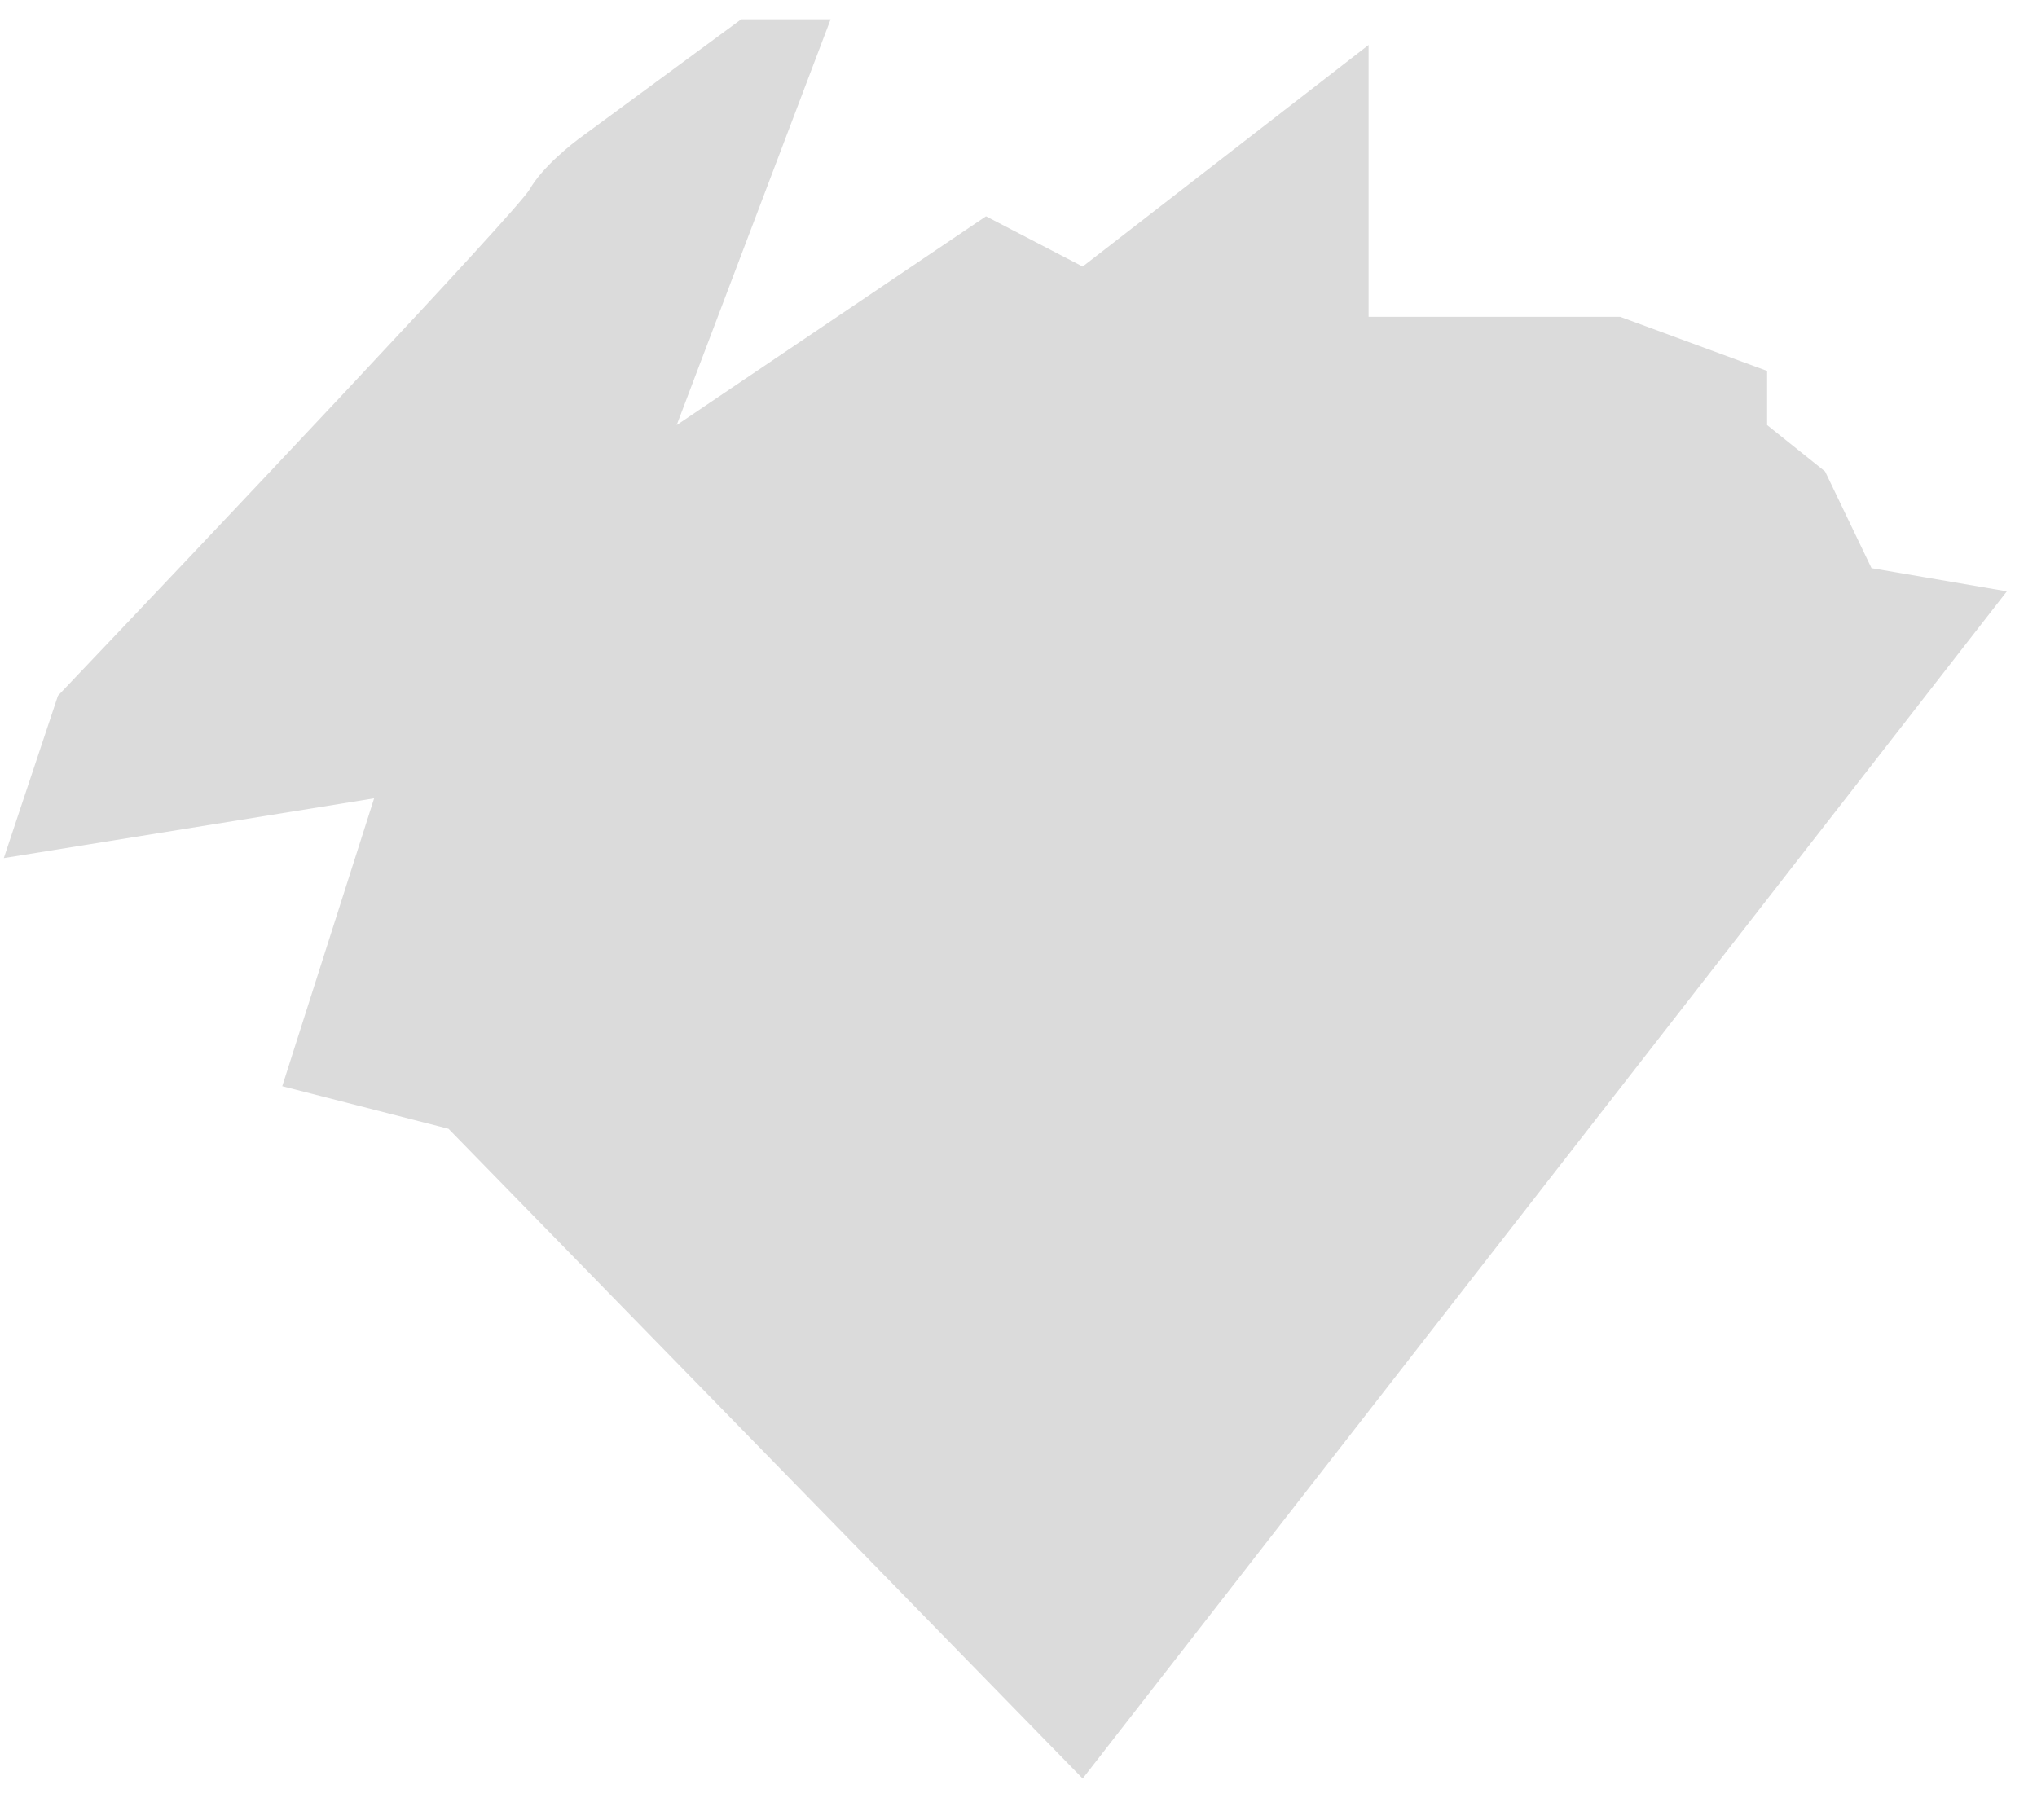 <svg width="47" height="42" viewBox="0 0 47 42" fill="none" xmlns="http://www.w3.org/2000/svg">
<path d="M8.632 18.423L0.088 19.802L1.337 16.055C4.846 12.367 11.937 4.866 12.222 4.367C12.508 3.867 13.174 3.326 13.471 3.118L17.102 0.445L19.165 0.445L15.613 9.809L22.75 4.991L24.981 6.151L31.578 1.037V7.311H37.383L40.773 8.56V9.809L42.111 10.88L43.182 13.111L46.305 13.646L24.981 41.043L10.348 26.048L6.512 25.066L8.632 18.423Z" fill="#DBDBDB"/>
</svg>
